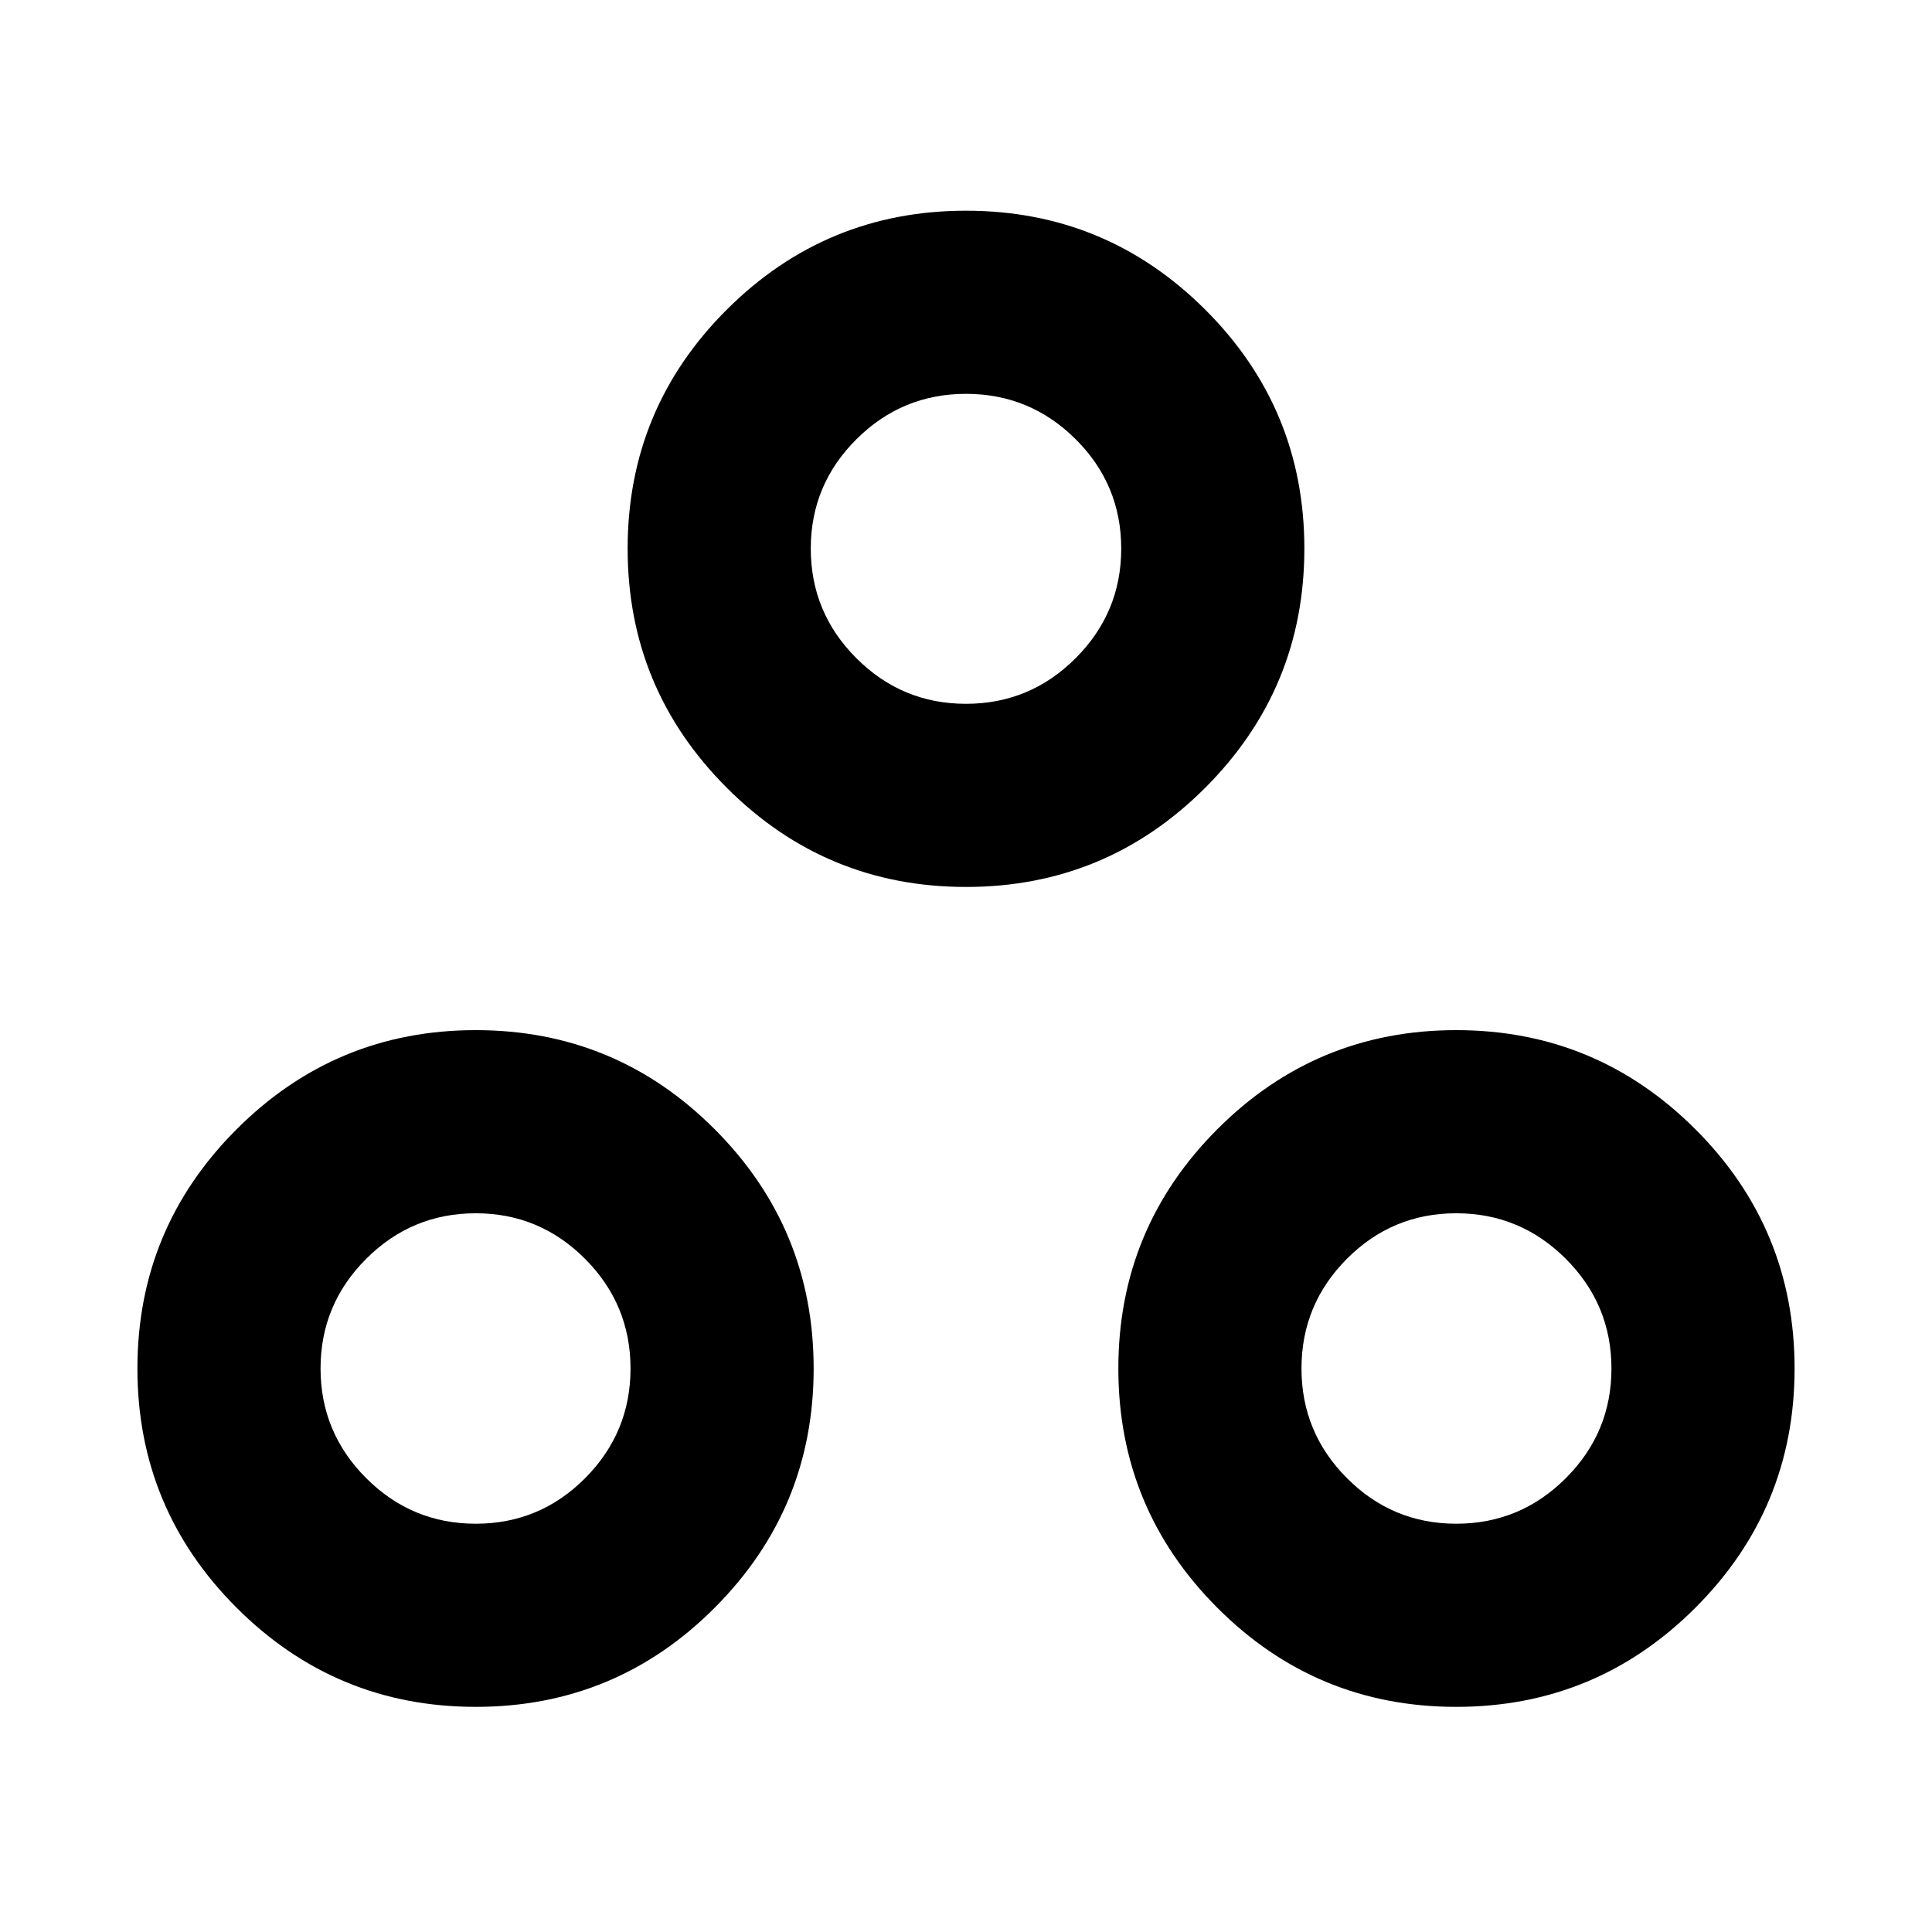 <svg xmlns="http://www.w3.org/2000/svg" height="24px" viewBox="0 -960 960 960" width="24px" fill="#000000"><path d="M236.41-111.87q-69.58 0-118.86-49.27Q68.28-210.41 68.28-280t49.27-118.86q49.28-49.27 118.86-49.27 69.59 0 118.74 49.27Q404.3-349.59 404.3-280t-49.15 118.86Q306-111.87 236.41-111.87Zm487.18 0q-69.59 0-118.74-49.27Q555.7-210.41 555.7-280t49.15-118.86q49.15-49.27 118.74-49.27 69.58 0 118.86 49.27 49.27 49.27 49.27 118.86t-49.27 118.86q-49.28 49.27-118.86 49.27Zm-487.19-91q31.82 0 54.36-22.65 22.54-22.66 22.54-54.47t-22.58-54.48q-22.59-22.66-54.31-22.66-31.81 0-54.47 22.65-22.66 22.66-22.66 54.47t22.66 54.48q22.65 22.66 54.46 22.66Zm487.19 0q31.81 0 54.47-22.65 22.66-22.66 22.66-54.47t-22.66-54.48q-22.65-22.66-54.46-22.66-31.82 0-54.36 22.65-22.54 22.66-22.54 54.47t22.58 54.48q22.59 22.66 54.31 22.66ZM480-519.28q-69.59 0-118.86-49.27-49.27-49.28-49.27-118.86 0-69.59 49.27-118.74Q410.41-855.3 480-855.3t118.86 49.15q49.27 49.15 49.27 118.74 0 69.58-49.27 118.86-49.27 49.27-118.86 49.27Zm-.01-91q31.81 0 54.48-22.66 22.66-22.65 22.66-54.46 0-31.82-22.65-54.36-22.66-22.54-54.47-22.54t-54.48 22.58q-22.66 22.59-22.66 54.31 0 31.81 22.65 54.47 22.66 22.66 54.47 22.66Zm.01-77.13ZM723.83-280Zm-487.42 0Z"/></svg>